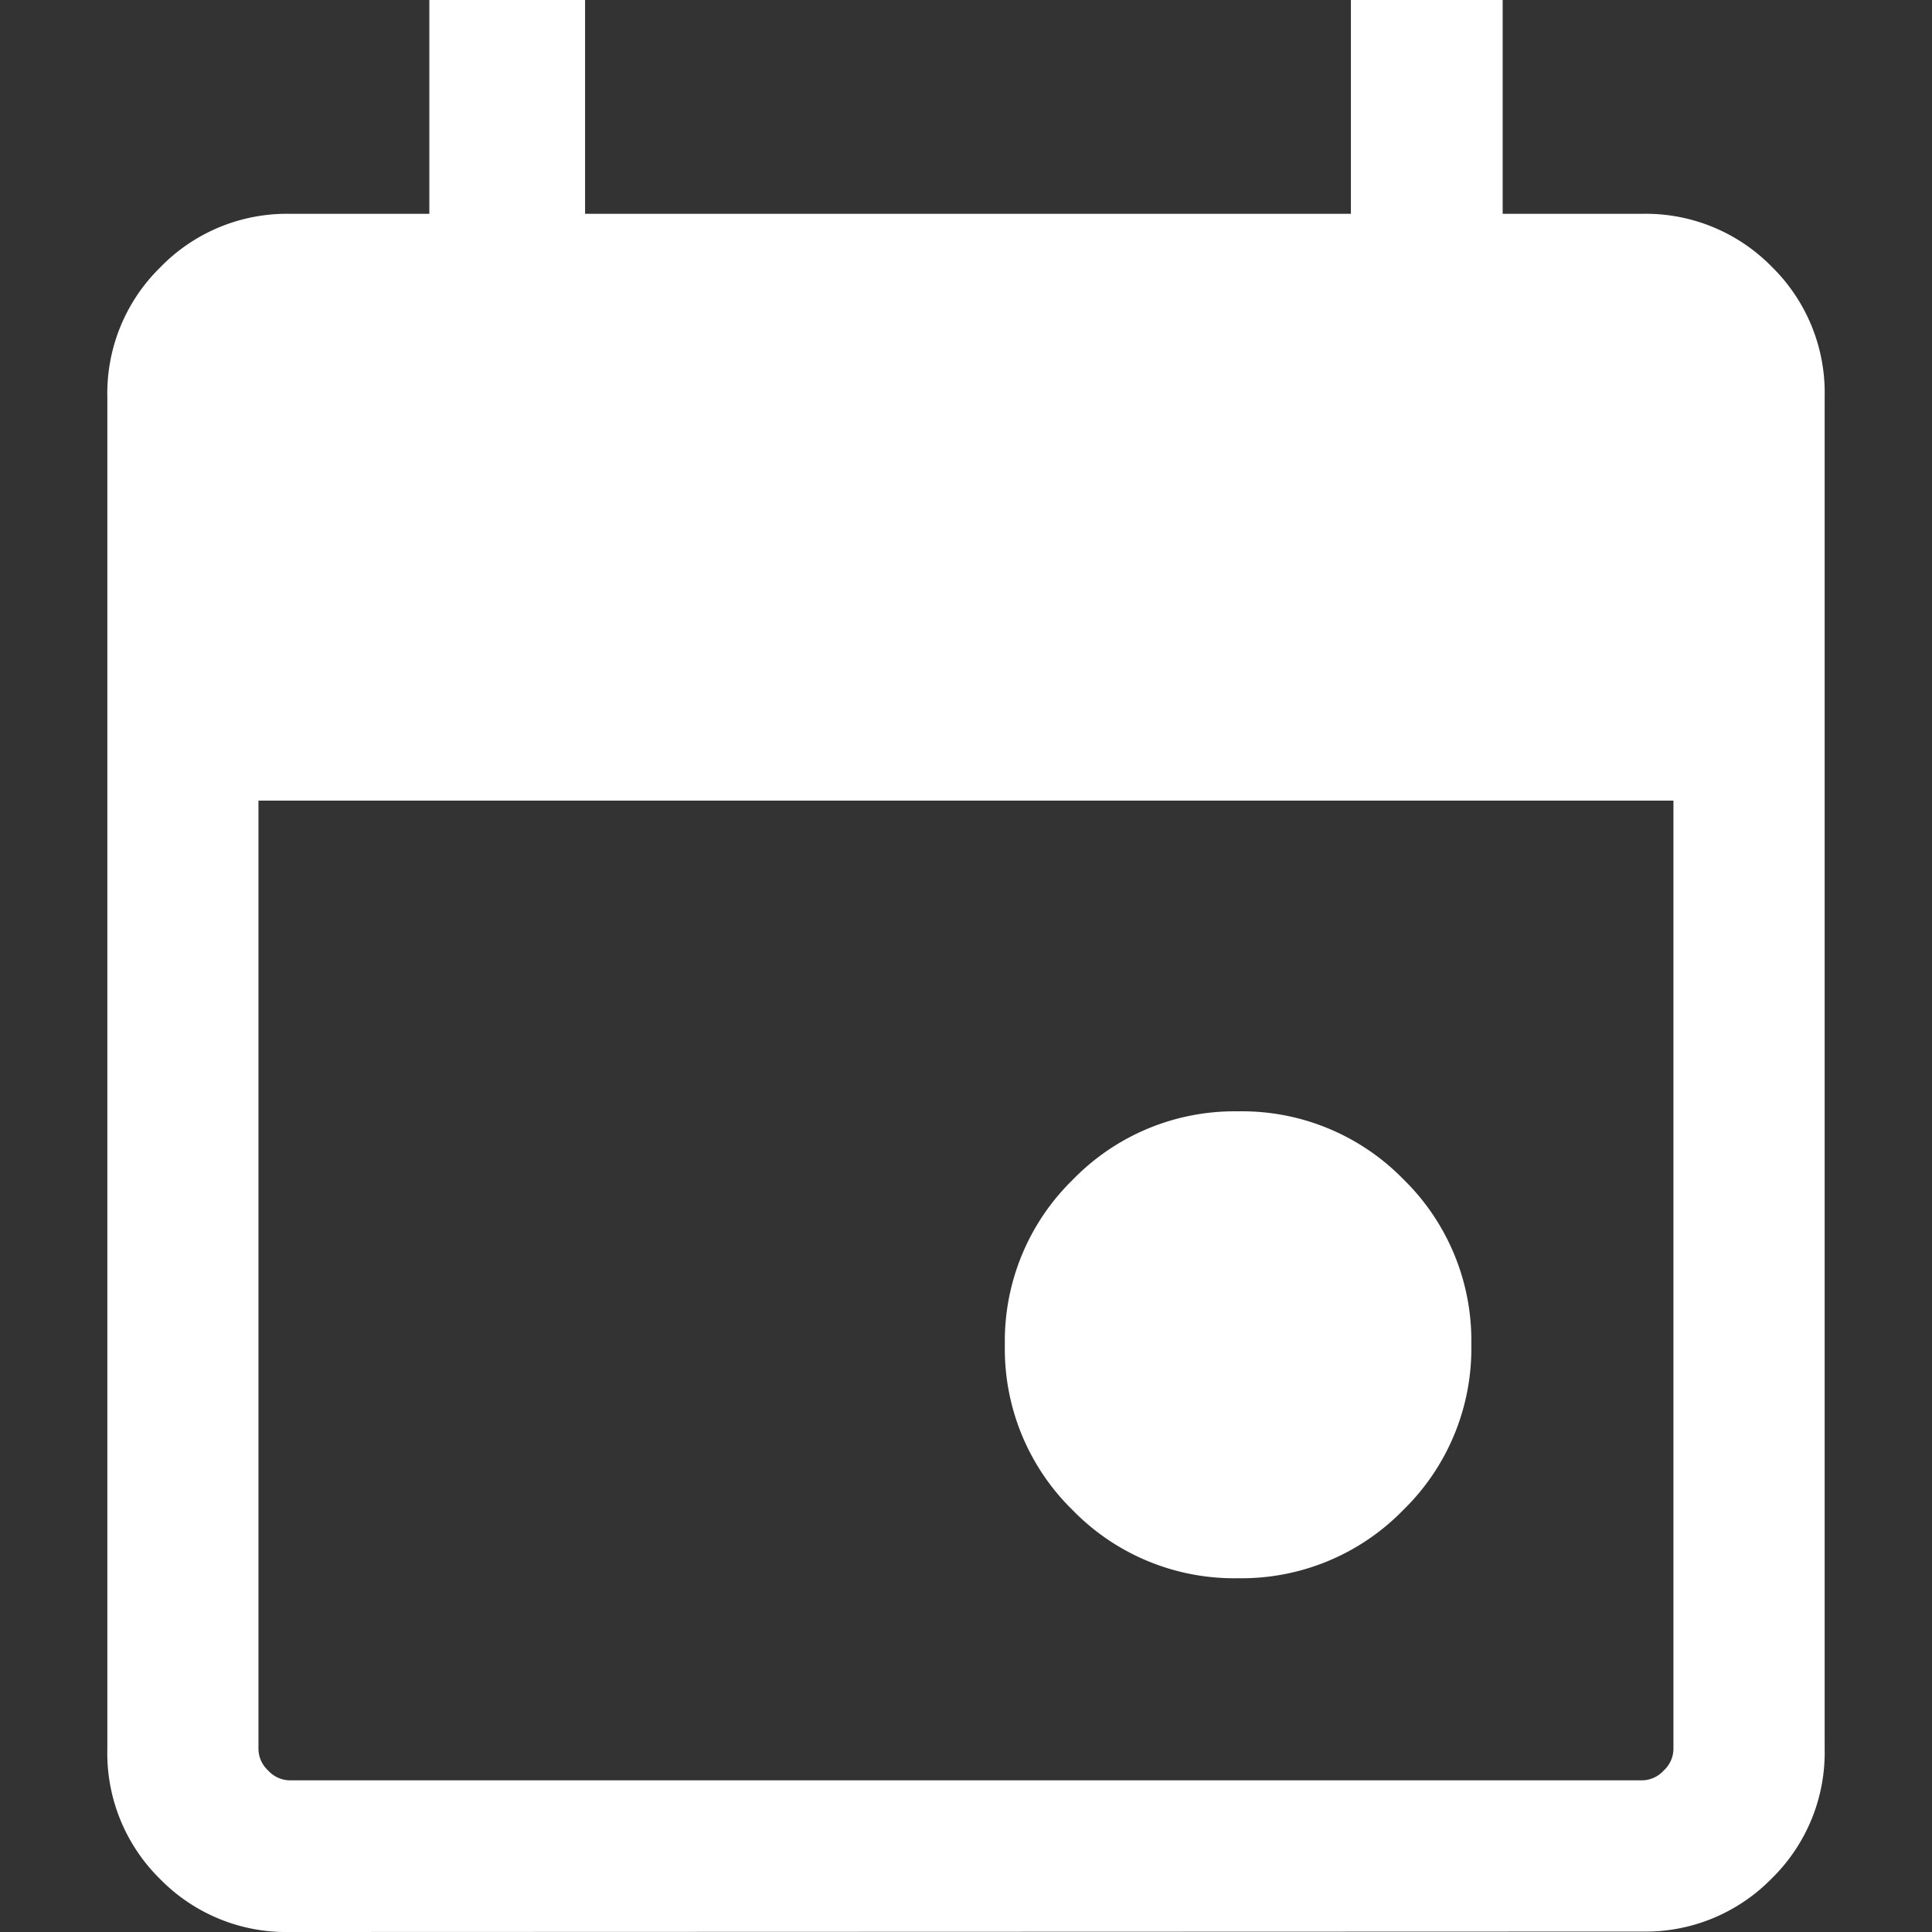 <svg xmlns="http://www.w3.org/2000/svg" xmlns:xlink="http://www.w3.org/1999/xlink" width="18" height="18" viewBox="0 0 18 18">
  <rect x="0" y="0" width="18" height="18" fill="#333333" stroke="none"/>
  <defs>
    <clipPath id="clip-path">
      <rect id="사각형_1023" data-name="사각형 1023" width="18" height="18" transform="translate(715 819)" fill="#fff" stroke="#707070" stroke-width="1"/>
    </clipPath>
  </defs>
  <g id="_45" data-name="45" transform="translate(-715 -819)" clip-path="url(#clip-path)">
    <path id="event_24dp_434343_FILL1_wght300_GRAD0_opsz24" d="M13.835-5.65a2.1,2.1,0,0,1-1.54-.633,2.1,2.1,0,0,1-.633-1.54,2.1,2.1,0,0,1,.633-1.54A2.1,2.1,0,0,1,13.835-10a2.1,2.1,0,0,1,1.54.633,2.1,2.1,0,0,1,.633,1.54,2.1,2.1,0,0,1-.633,1.54A2.1,2.1,0,0,1,13.835-5.65ZM5-2.354A1.643,1.643,0,0,1,3.79-2.849,1.643,1.643,0,0,1,3.3-4.056v-12.6a1.643,1.643,0,0,1,.494-1.208A1.643,1.643,0,0,1,5-18.362H6.3v-1.992H7.751v1.992h7.135v-1.992H16.3v1.992h1.3a1.643,1.643,0,0,1,1.208.494A1.643,1.643,0,0,1,19.3-16.66v12.6a1.643,1.643,0,0,1-.494,1.208,1.643,1.643,0,0,1-1.208.494ZM5-3.767H17.6a.276.276,0,0,0,.2-.091.276.276,0,0,0,.091-.2v-8.837H4.708v8.837a.276.276,0,0,0,.091.2.276.276,0,0,0,.2.091Z" transform="translate(712.7 839.354)" fill="#fff"/>
  </g>
</svg>
